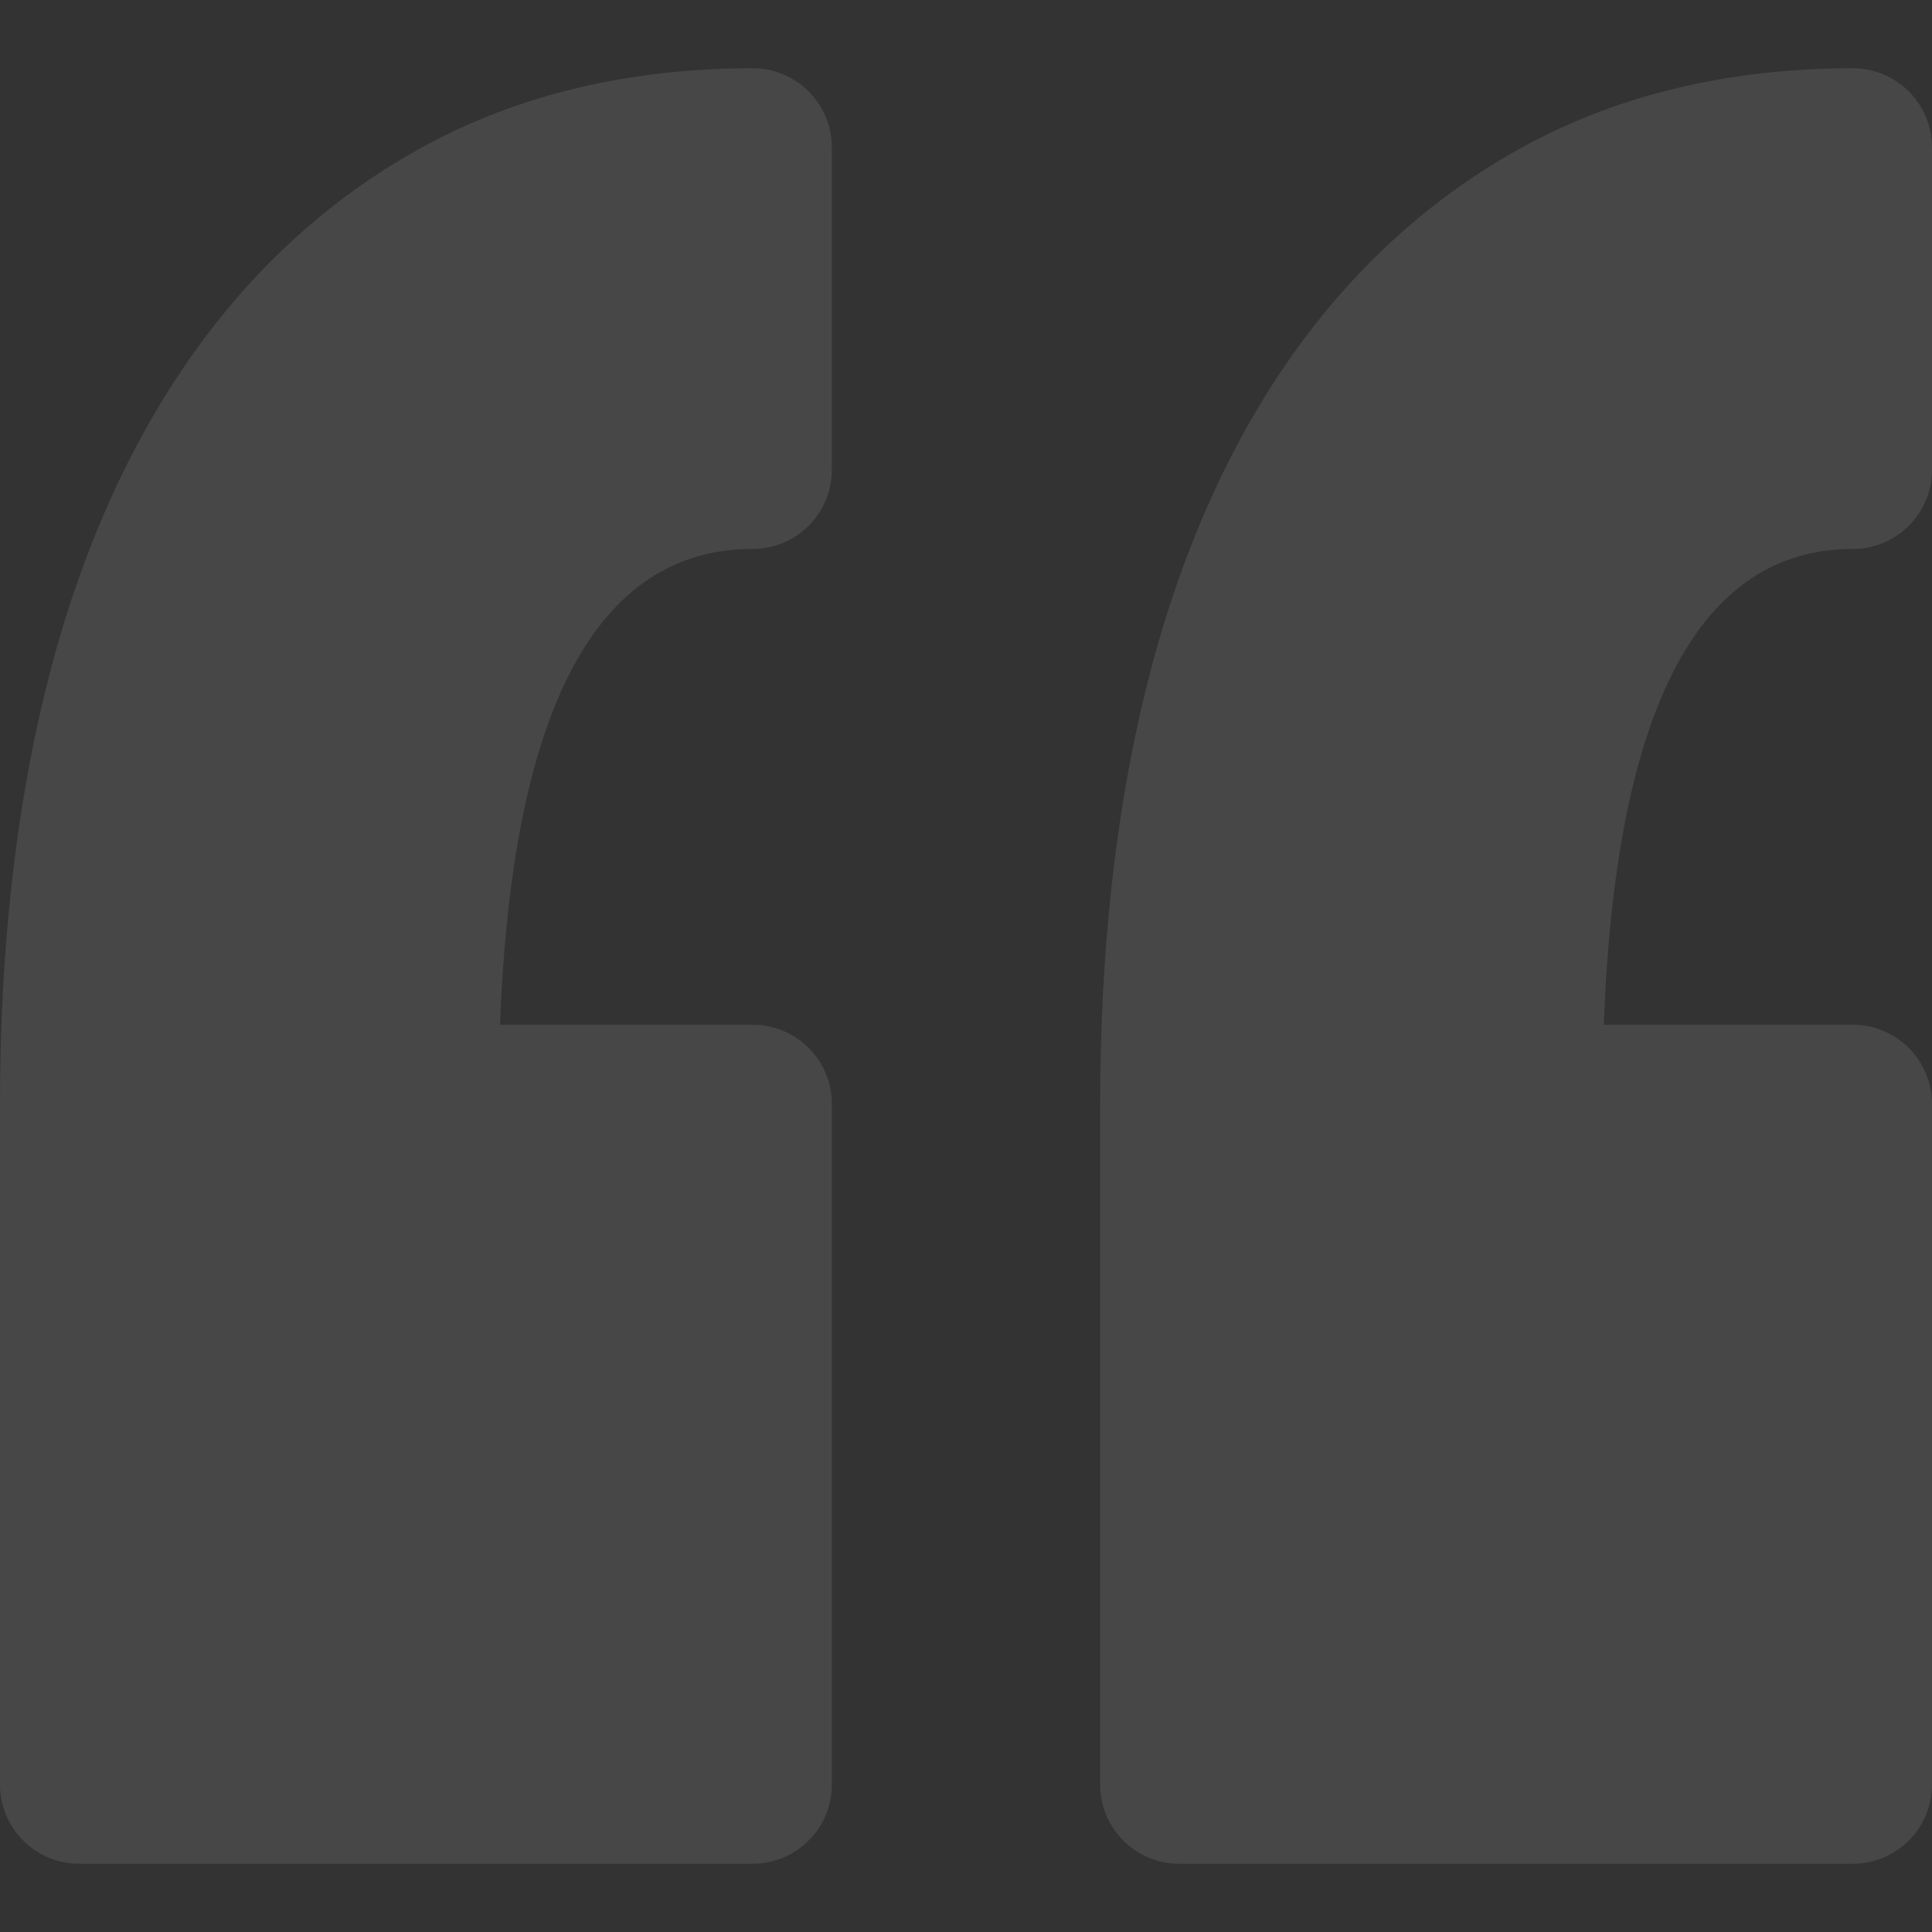 <svg width="86" height="86" viewBox="0 0 86 86" fill="none" xmlns="http://www.w3.org/2000/svg">
<rect x="0" y="0" width="86" height="86" fill="#333333" stroke="none"/>
<path d="M37.028 6.561V20.912C37.028 22.858 35.45 24.435 33.504 24.435C26.56 24.435 22.783 31.557 22.259 45.614H33.504C35.45 45.614 37.028 47.193 37.028 49.138V79.439C37.028 81.384 35.45 82.961 33.504 82.961H3.523C1.576 82.961 0 81.383 0 79.439V49.138C0 42.4 0.678 36.216 2.016 30.757C3.388 25.159 5.493 20.265 8.273 16.209C11.132 12.042 14.71 8.771 18.906 6.493C23.13 4.201 28.043 3.038 33.505 3.038C35.45 3.038 37.028 4.615 37.028 6.561ZM82.476 24.436C84.421 24.436 86 22.857 86 20.912V6.562C86 4.615 84.421 3.038 82.476 3.038C77.015 3.038 72.102 4.201 67.879 6.493C63.682 8.771 60.103 12.042 57.243 16.21C54.465 20.265 52.359 25.16 50.987 30.758C49.65 36.219 48.972 42.403 48.972 49.138V79.439C48.972 81.384 50.55 82.962 52.496 82.962H82.475C84.421 82.962 85.998 81.383 85.998 79.439V49.138C85.998 47.193 84.421 45.614 82.475 45.614H71.391C71.907 31.558 75.629 24.436 82.476 24.436Z" fill="white" fill-opacity="0.1"/>
</svg>
